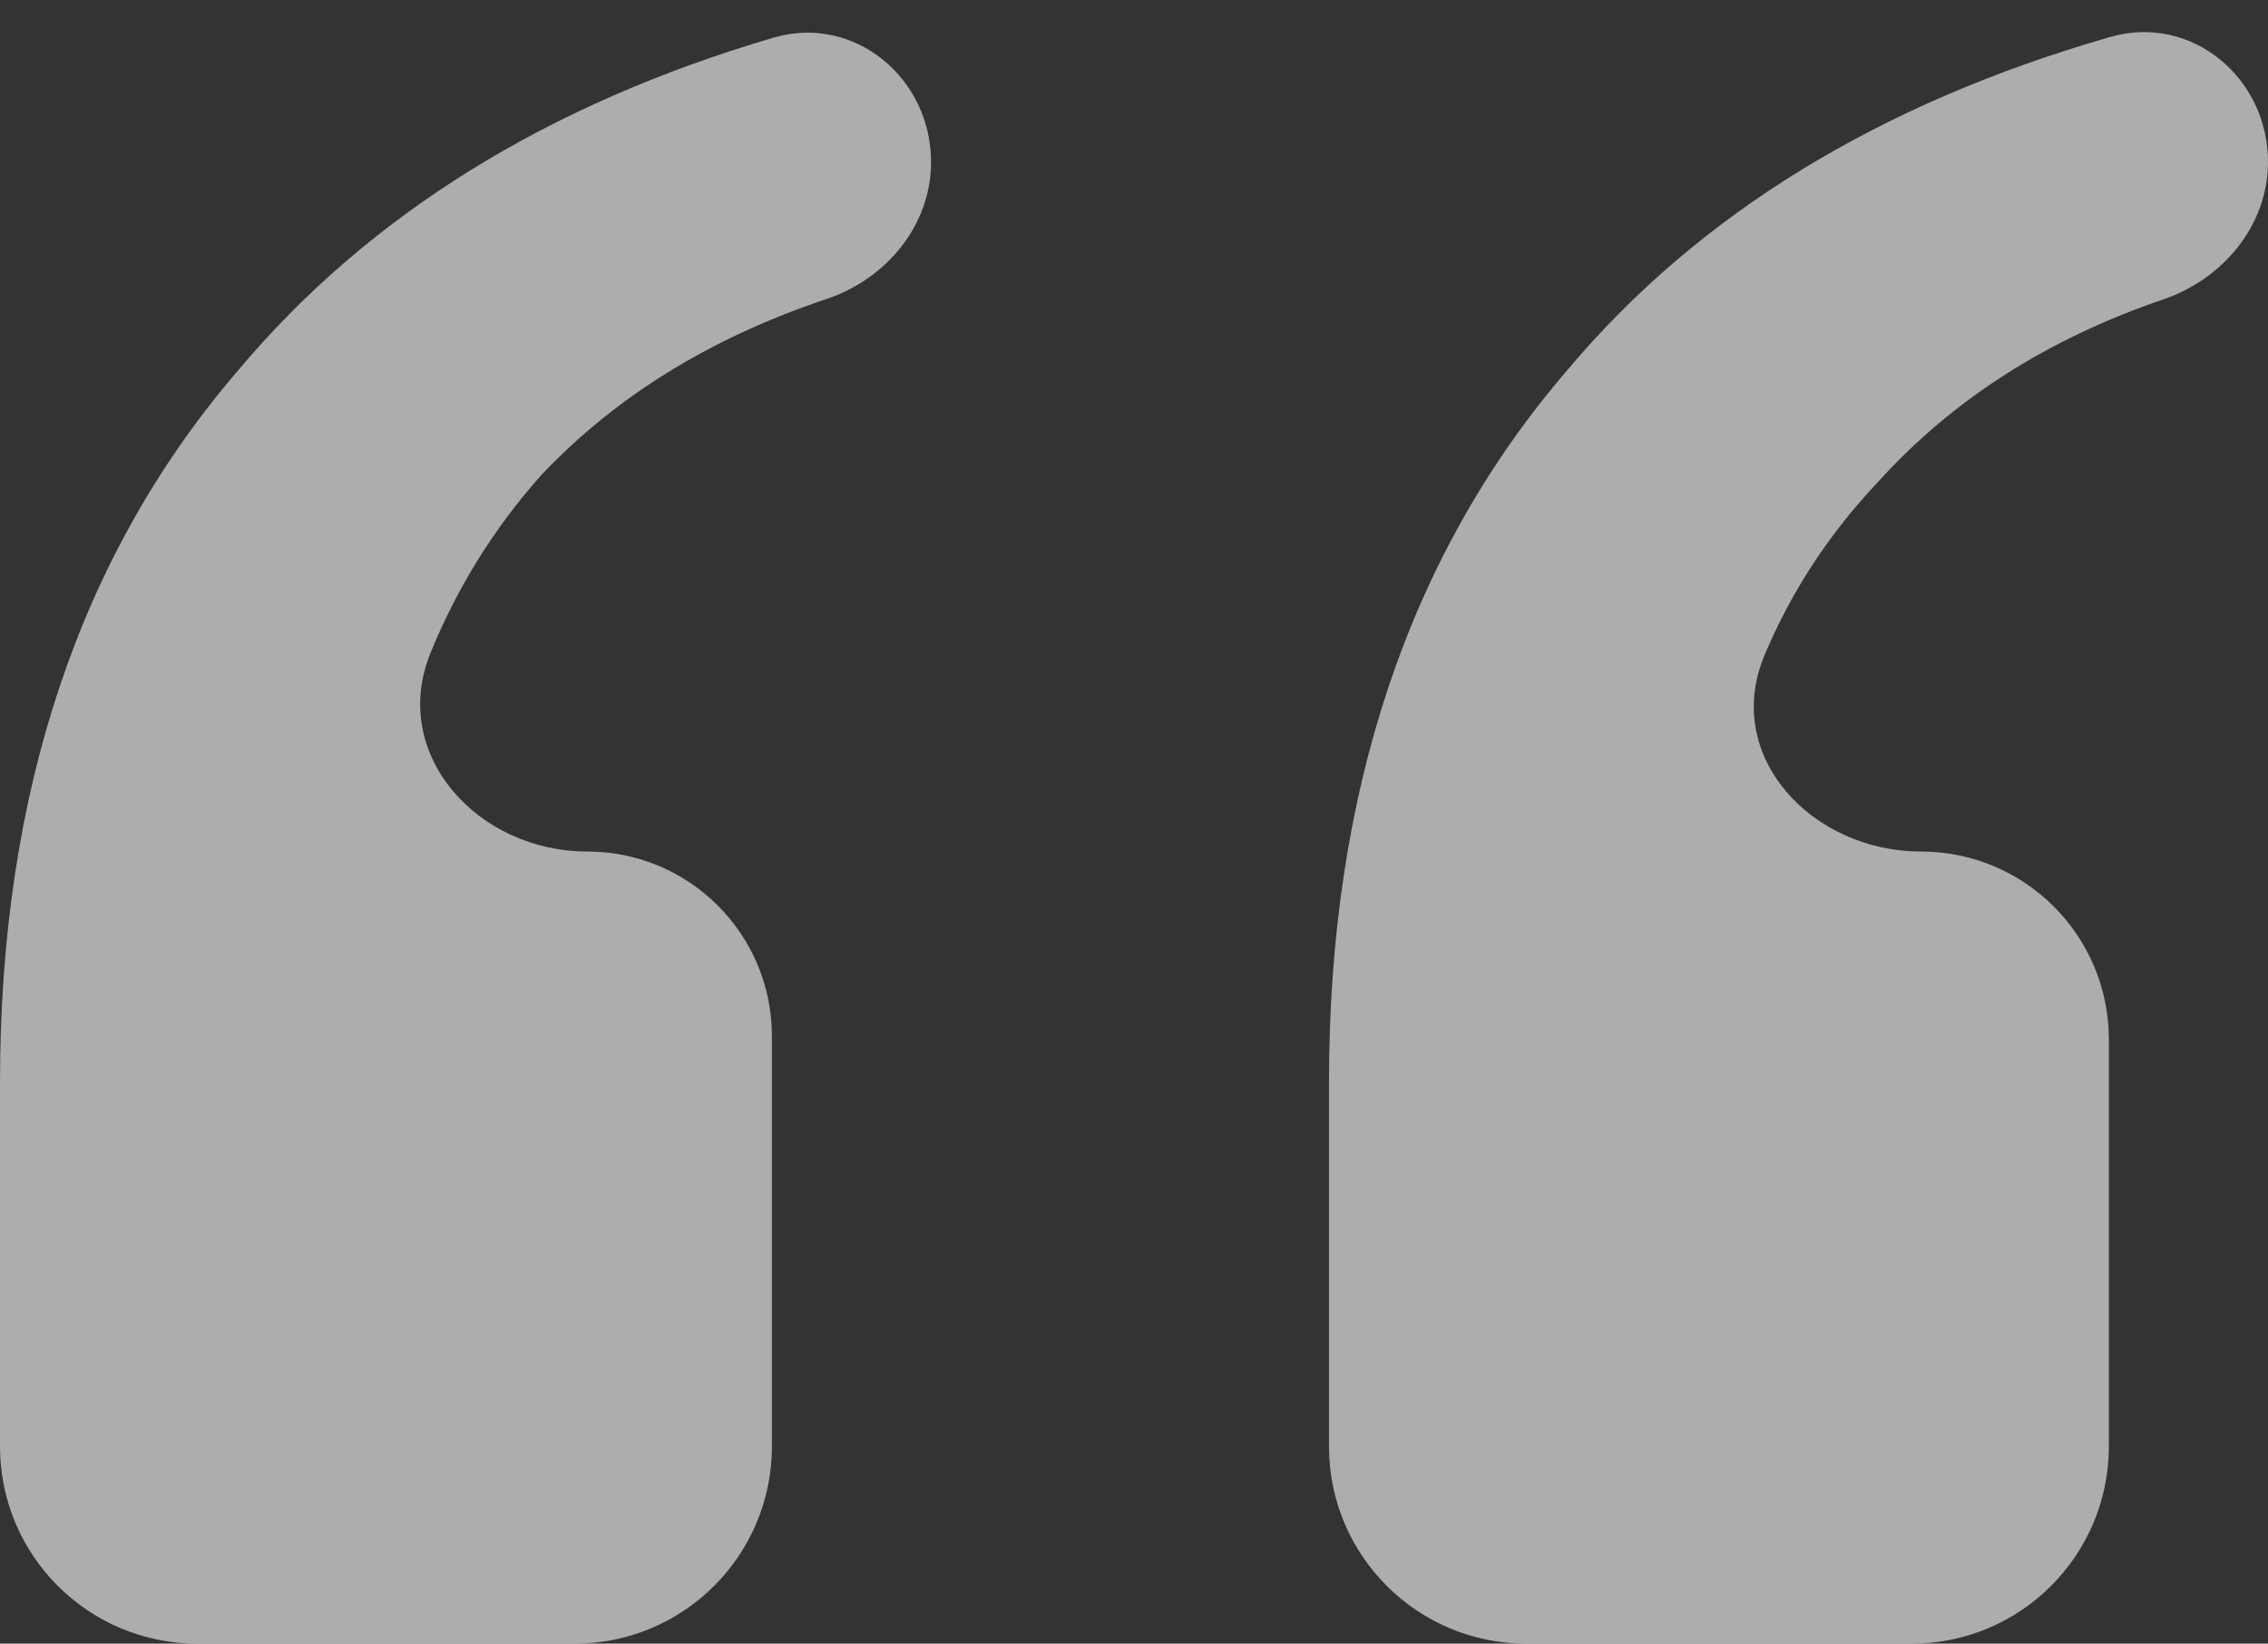 <svg width="69" height="50" viewBox="0 0 69 50" fill="none" xmlns="http://www.w3.org/2000/svg">
<rect x="0" y="0" width="69" height="50" fill="#333333" stroke="none"/>
<path d="M40.432 32.932C40.432 24.096 42.853 16.867 47.695 11.245C51.673 6.515 57.177 3.141 64.207 1.123C66.668 0.416 69 2.364 69 4.924C69 6.854 67.637 8.485 65.81 9.109C62.286 10.312 59.395 12.162 57.137 14.659C55.642 16.242 54.49 18.003 53.679 19.941C52.397 23.004 55.122 25.904 58.443 25.904C61.599 25.904 64.158 28.462 64.158 31.619V44C64.158 47.314 61.472 50 58.158 50H46.432C43.118 50 40.432 47.314 40.432 44V32.932ZM0 32.932C0 24.096 2.421 16.867 7.263 11.245C11.226 6.533 16.65 3.167 23.533 1.146C25.989 0.425 28.326 2.37 28.326 4.93C28.326 6.856 26.967 8.486 25.14 9.098C21.614 10.278 18.721 12.064 16.463 14.458C15.037 16.058 13.916 17.858 13.1 19.856C11.839 22.946 14.53 25.904 17.867 25.904C20.969 25.904 23.484 28.418 23.484 31.521V44C23.484 47.314 20.798 50 17.484 50H6C2.686 50 0 47.314 0 44V32.932Z" fill="white" fill-opacity="0.6"/>
</svg>
